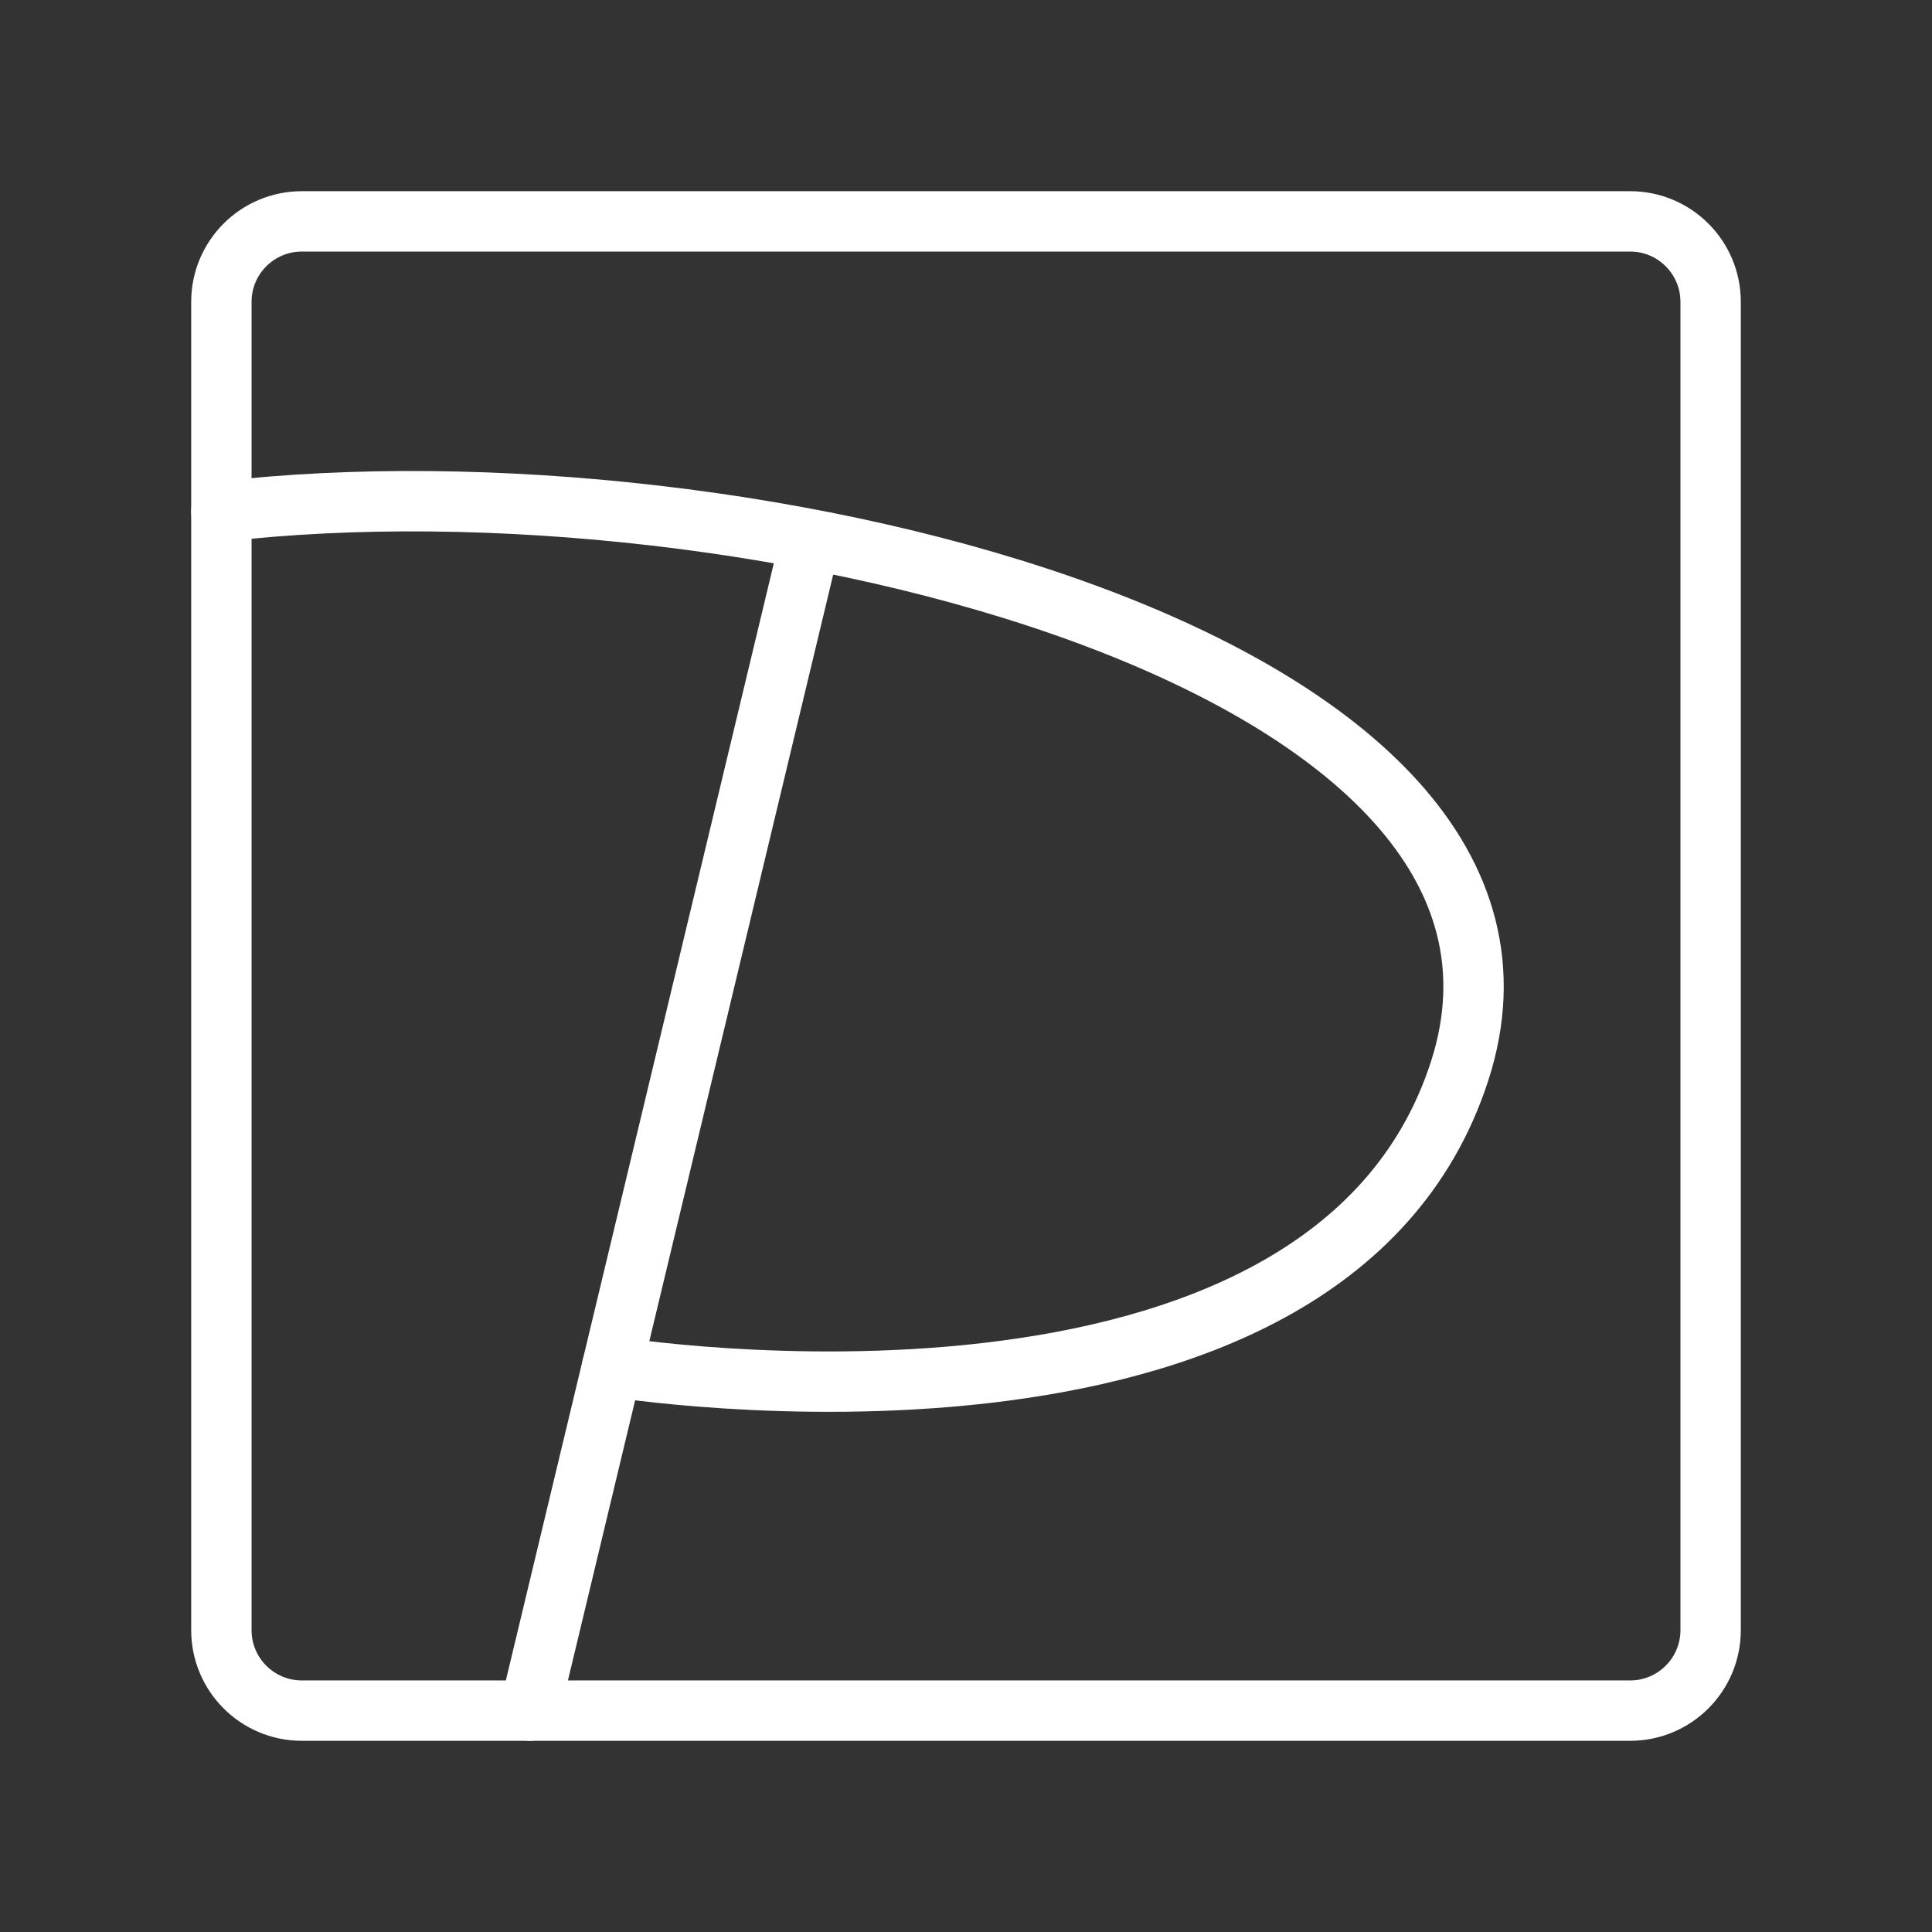 <ns0:svg xmlns:ns0="http://www.w3.org/2000/svg" id="b" viewBox="0 0 48 48" style="stroke-width:1.5px"><ns0:rect x="0" y="0" width="48" height="48" fill="#333333" stroke="none"/><ns0:defs style="stroke-width:1.5px"><ns0:style style="stroke-width:1.5px">.c{fill:none;stroke:#fff;stroke-linecap:round;stroke-linejoin:round;}</ns0:style></ns0:defs><ns0:path class="c" d="m7.5,42.5h33c1.105,0,2-.895,2-2V7.5c0-1.105-.895-2-2-2H7.5c-1.105,0-2,.895-2,2v33c0,1.105.895,2,2,2Z" style="stroke-width:1.5px" /><ns0:line class="c" x1="13.159" y1="42.5" x2="20.112" y2="13.514" style="stroke-width:1.5px" /><ns0:path class="c" d="m5.5,12.71c13.042-1.514,34.07,3.701,30.762,13.906s-21.053,7.34-21.053,7.34" style="stroke-width:1.5px" /></ns0:svg>